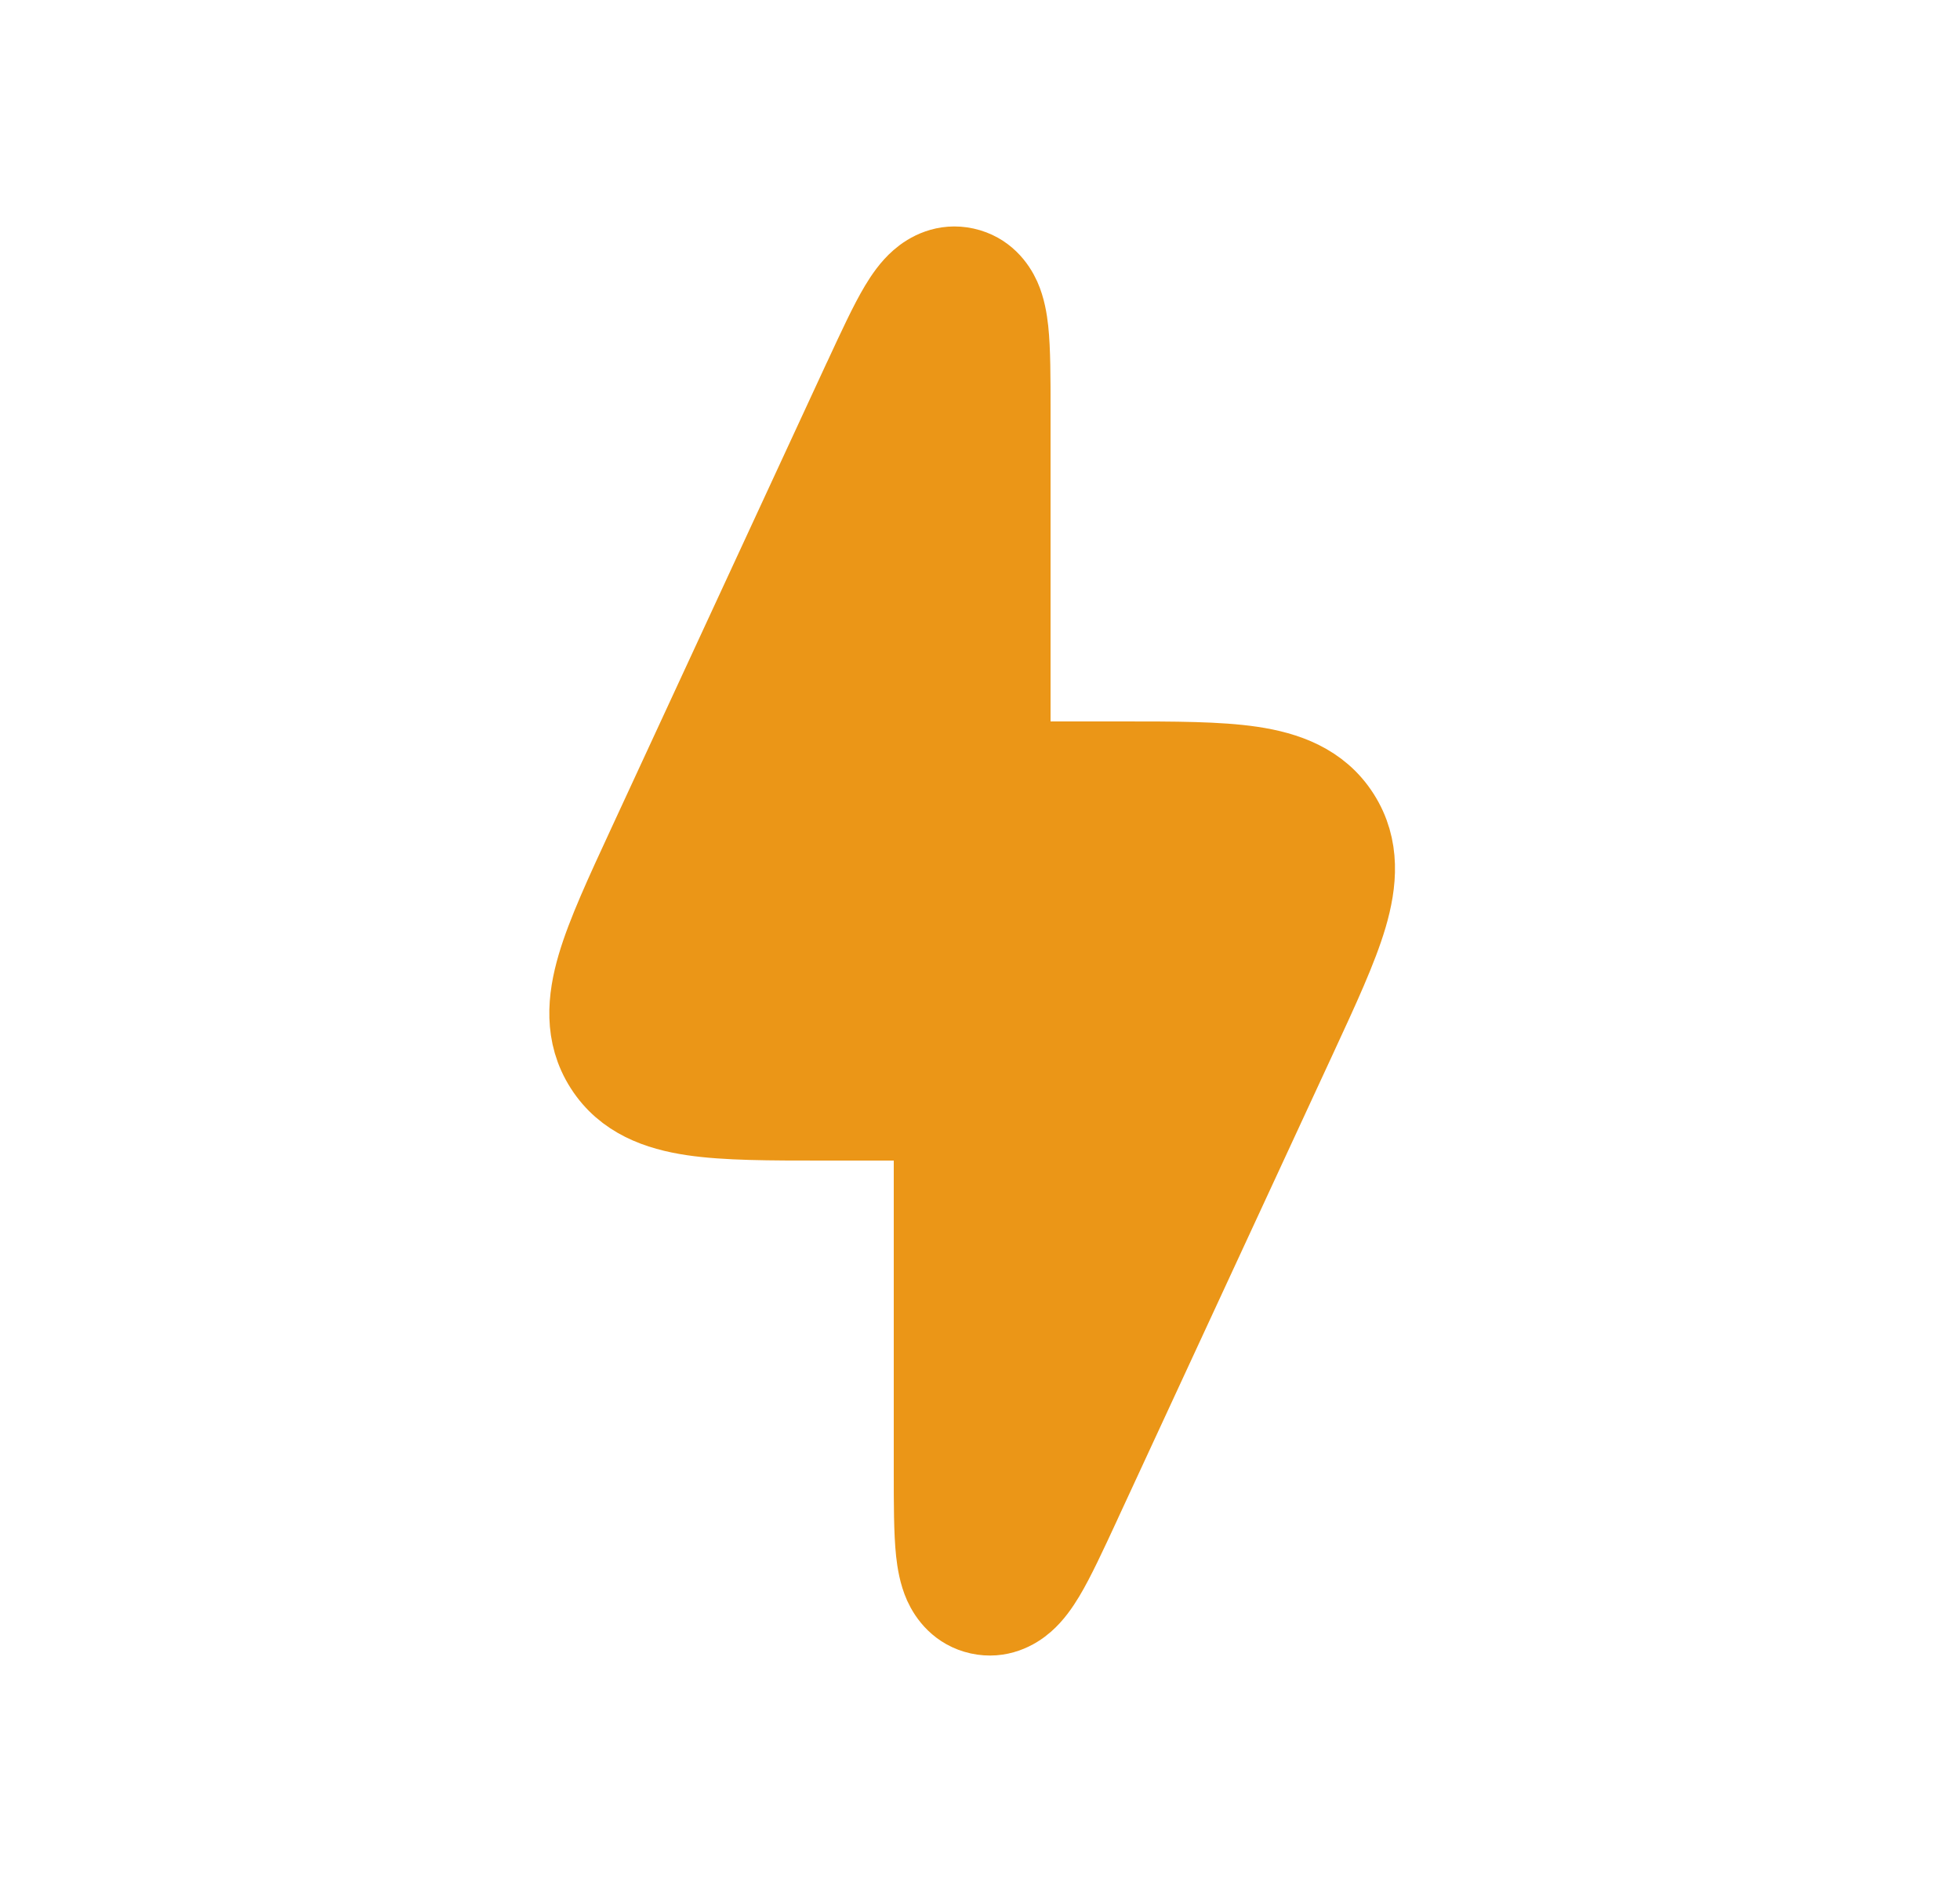 <svg width="25" height="24" viewBox="0 0 25 24" fill="none" xmlns="http://www.w3.org/2000/svg">
<path d="M10.53 14.3H11.9V18.73L11.9 18.762C11.9 19.18 11.9 19.536 11.927 19.791C11.941 19.919 11.966 20.07 12.026 20.205C12.092 20.351 12.23 20.54 12.489 20.597C12.747 20.654 12.953 20.54 13.073 20.435C13.185 20.338 13.27 20.212 13.337 20.101C13.469 19.881 13.618 19.558 13.794 19.179L13.807 19.15L16.539 13.25L16.556 13.213C16.837 12.606 17.072 12.099 17.194 11.686C17.32 11.256 17.363 10.805 17.099 10.392C16.836 9.98 16.408 9.829 15.965 9.763C15.539 9.7 14.98 9.7 14.311 9.7L14.27 9.7H12.9V5.27L12.9 5.238C12.9 4.82 12.9 4.464 12.873 4.209C12.859 4.081 12.834 3.93 12.774 3.795C12.708 3.649 12.57 3.46 12.311 3.403C12.053 3.346 11.847 3.46 11.727 3.565C11.615 3.662 11.53 3.788 11.463 3.899C11.331 4.119 11.182 4.442 11.006 4.821L10.992 4.85L8.261 10.75L8.244 10.787C7.963 11.394 7.728 11.901 7.606 12.314C7.48 12.744 7.437 13.195 7.701 13.608C7.964 14.02 8.392 14.171 8.835 14.237C9.261 14.3 9.82 14.3 10.489 14.3L10.53 14.3Z" fill="#EB9617" stroke="#EB9617"/>
</svg>
